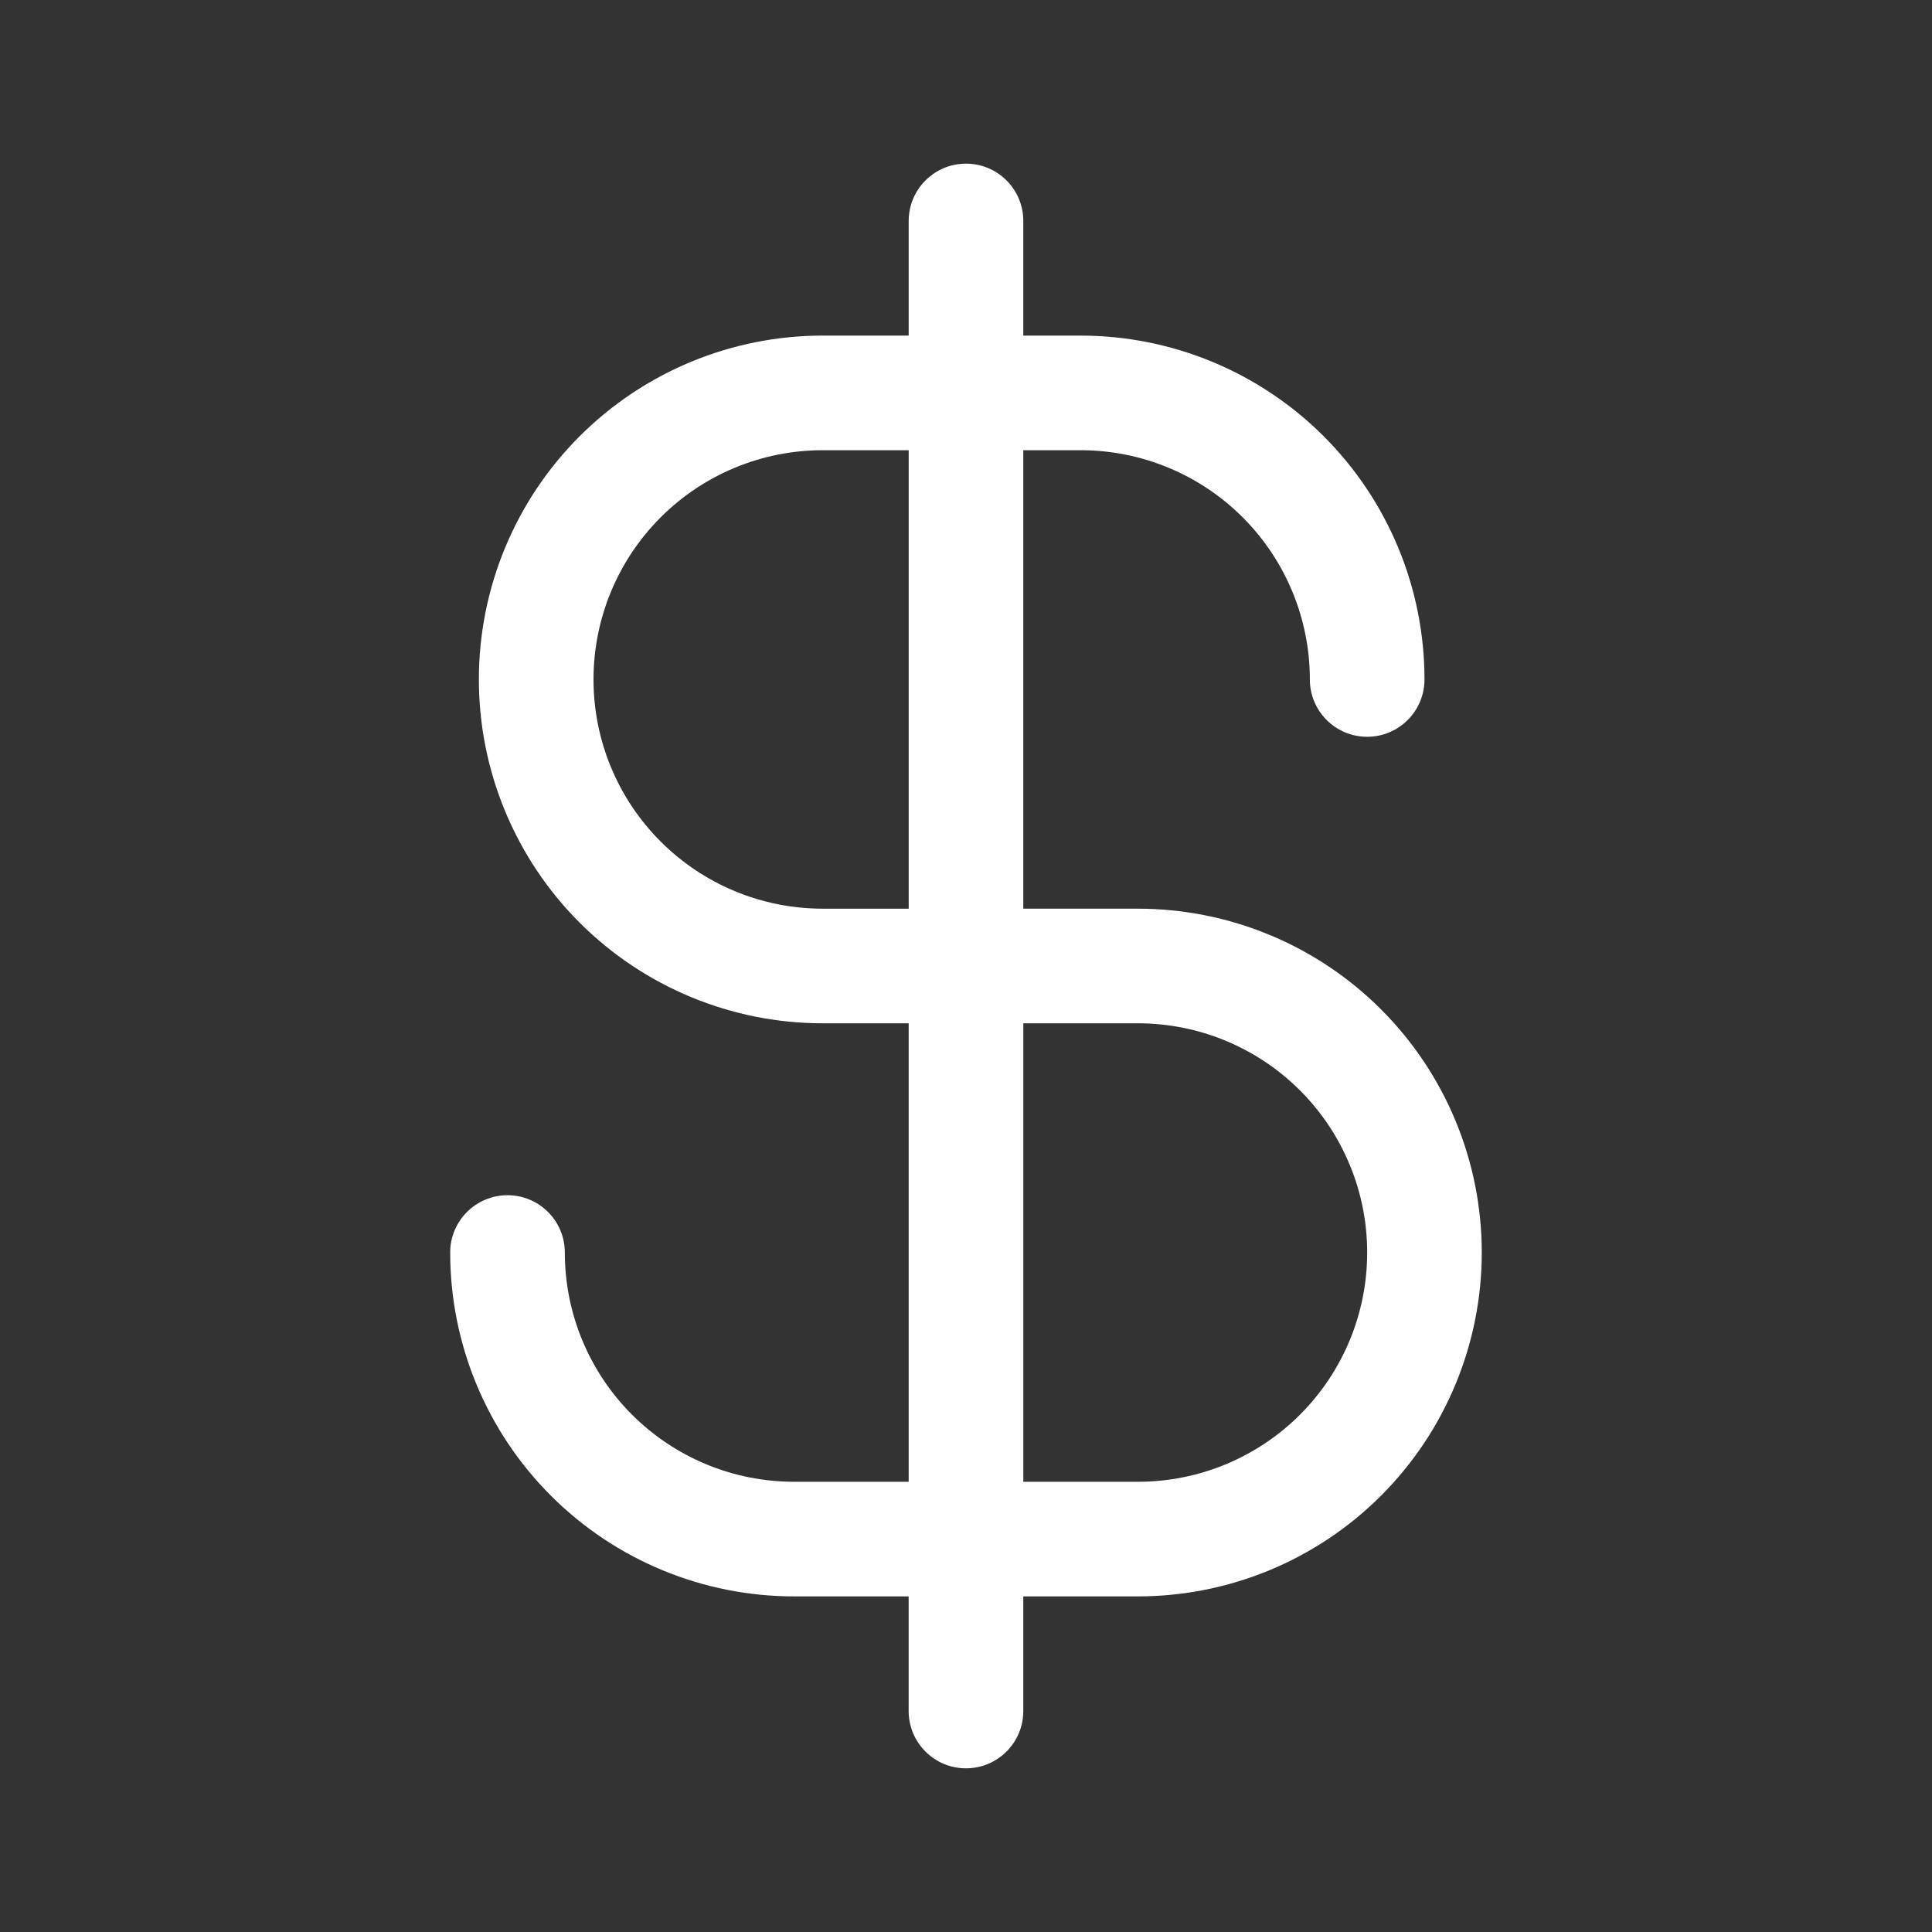 <?xml version="1.0" encoding="UTF-8"?><svg id="a" xmlns="http://www.w3.org/2000/svg" viewBox="0 0 1024 1024"><rect x="0" y="0" width="1024" height="1024" fill="#333333" stroke="none"/><defs><style>.b{fill:#fff;fill-rule:evenodd;}</style></defs><path class="b" d="M542.38,117.12c0-16.78-13.6-30.38-30.38-30.38s-30.38,13.6-30.38,30.38v60.75h-45.56c-48.34,0-94.69,19.2-128.87,53.38-34.18,34.18-53.38,80.53-53.38,128.87s19.2,94.69,53.38,128.87c34.18,34.18,80.53,53.38,128.87,53.38h45.56v243h-60.75c-32.22,0-63.13-12.8-85.91-35.59-22.79-22.79-35.59-53.69-35.59-85.91,0-16.78-13.6-30.38-30.38-30.38s-30.38,13.6-30.38,30.38c0,48.34,19.2,94.69,53.38,128.87,34.18,34.18,80.53,53.38,128.87,53.38h60.75v60.75c0,16.78,13.6,30.38,30.38,30.38s30.38-13.6,30.38-30.38v-60.75h60.75c48.34,0,94.69-19.2,128.87-53.38,34.18-34.18,53.38-80.53,53.38-128.87s-19.2-94.69-53.38-128.87c-34.18-34.18-80.53-53.38-128.87-53.38h-60.75V238.62h30.38c15.96,0,31.76,3.14,46.5,9.25,14.74,6.11,28.13,15.06,39.41,26.34,11.28,11.28,20.23,24.68,26.34,39.42,6.11,14.74,9.25,30.54,9.25,46.5,0,16.78,13.6,30.38,30.38,30.38s30.38-13.6,30.38-30.38c0-23.93-4.71-47.63-13.87-69.74-9.16-22.11-22.59-42.2-39.51-59.13-16.92-16.92-37.02-30.35-59.13-39.51-22.11-9.16-45.81-13.87-69.75-13.87h-30.38v-60.75Zm-60.75,121.5h-45.56c-32.22,0-63.13,12.8-85.91,35.59-22.79,22.79-35.59,53.69-35.59,85.91s12.8,63.13,35.59,85.91c22.79,22.79,53.69,35.59,85.91,35.59h45.56V238.62Zm60.75,303.75v243h60.75c32.22,0,63.13-12.8,85.91-35.59,22.79-22.79,35.59-53.69,35.59-85.91s-12.8-63.13-35.59-85.91c-22.79-22.79-53.69-35.59-85.91-35.59h-60.75Z"/></svg>